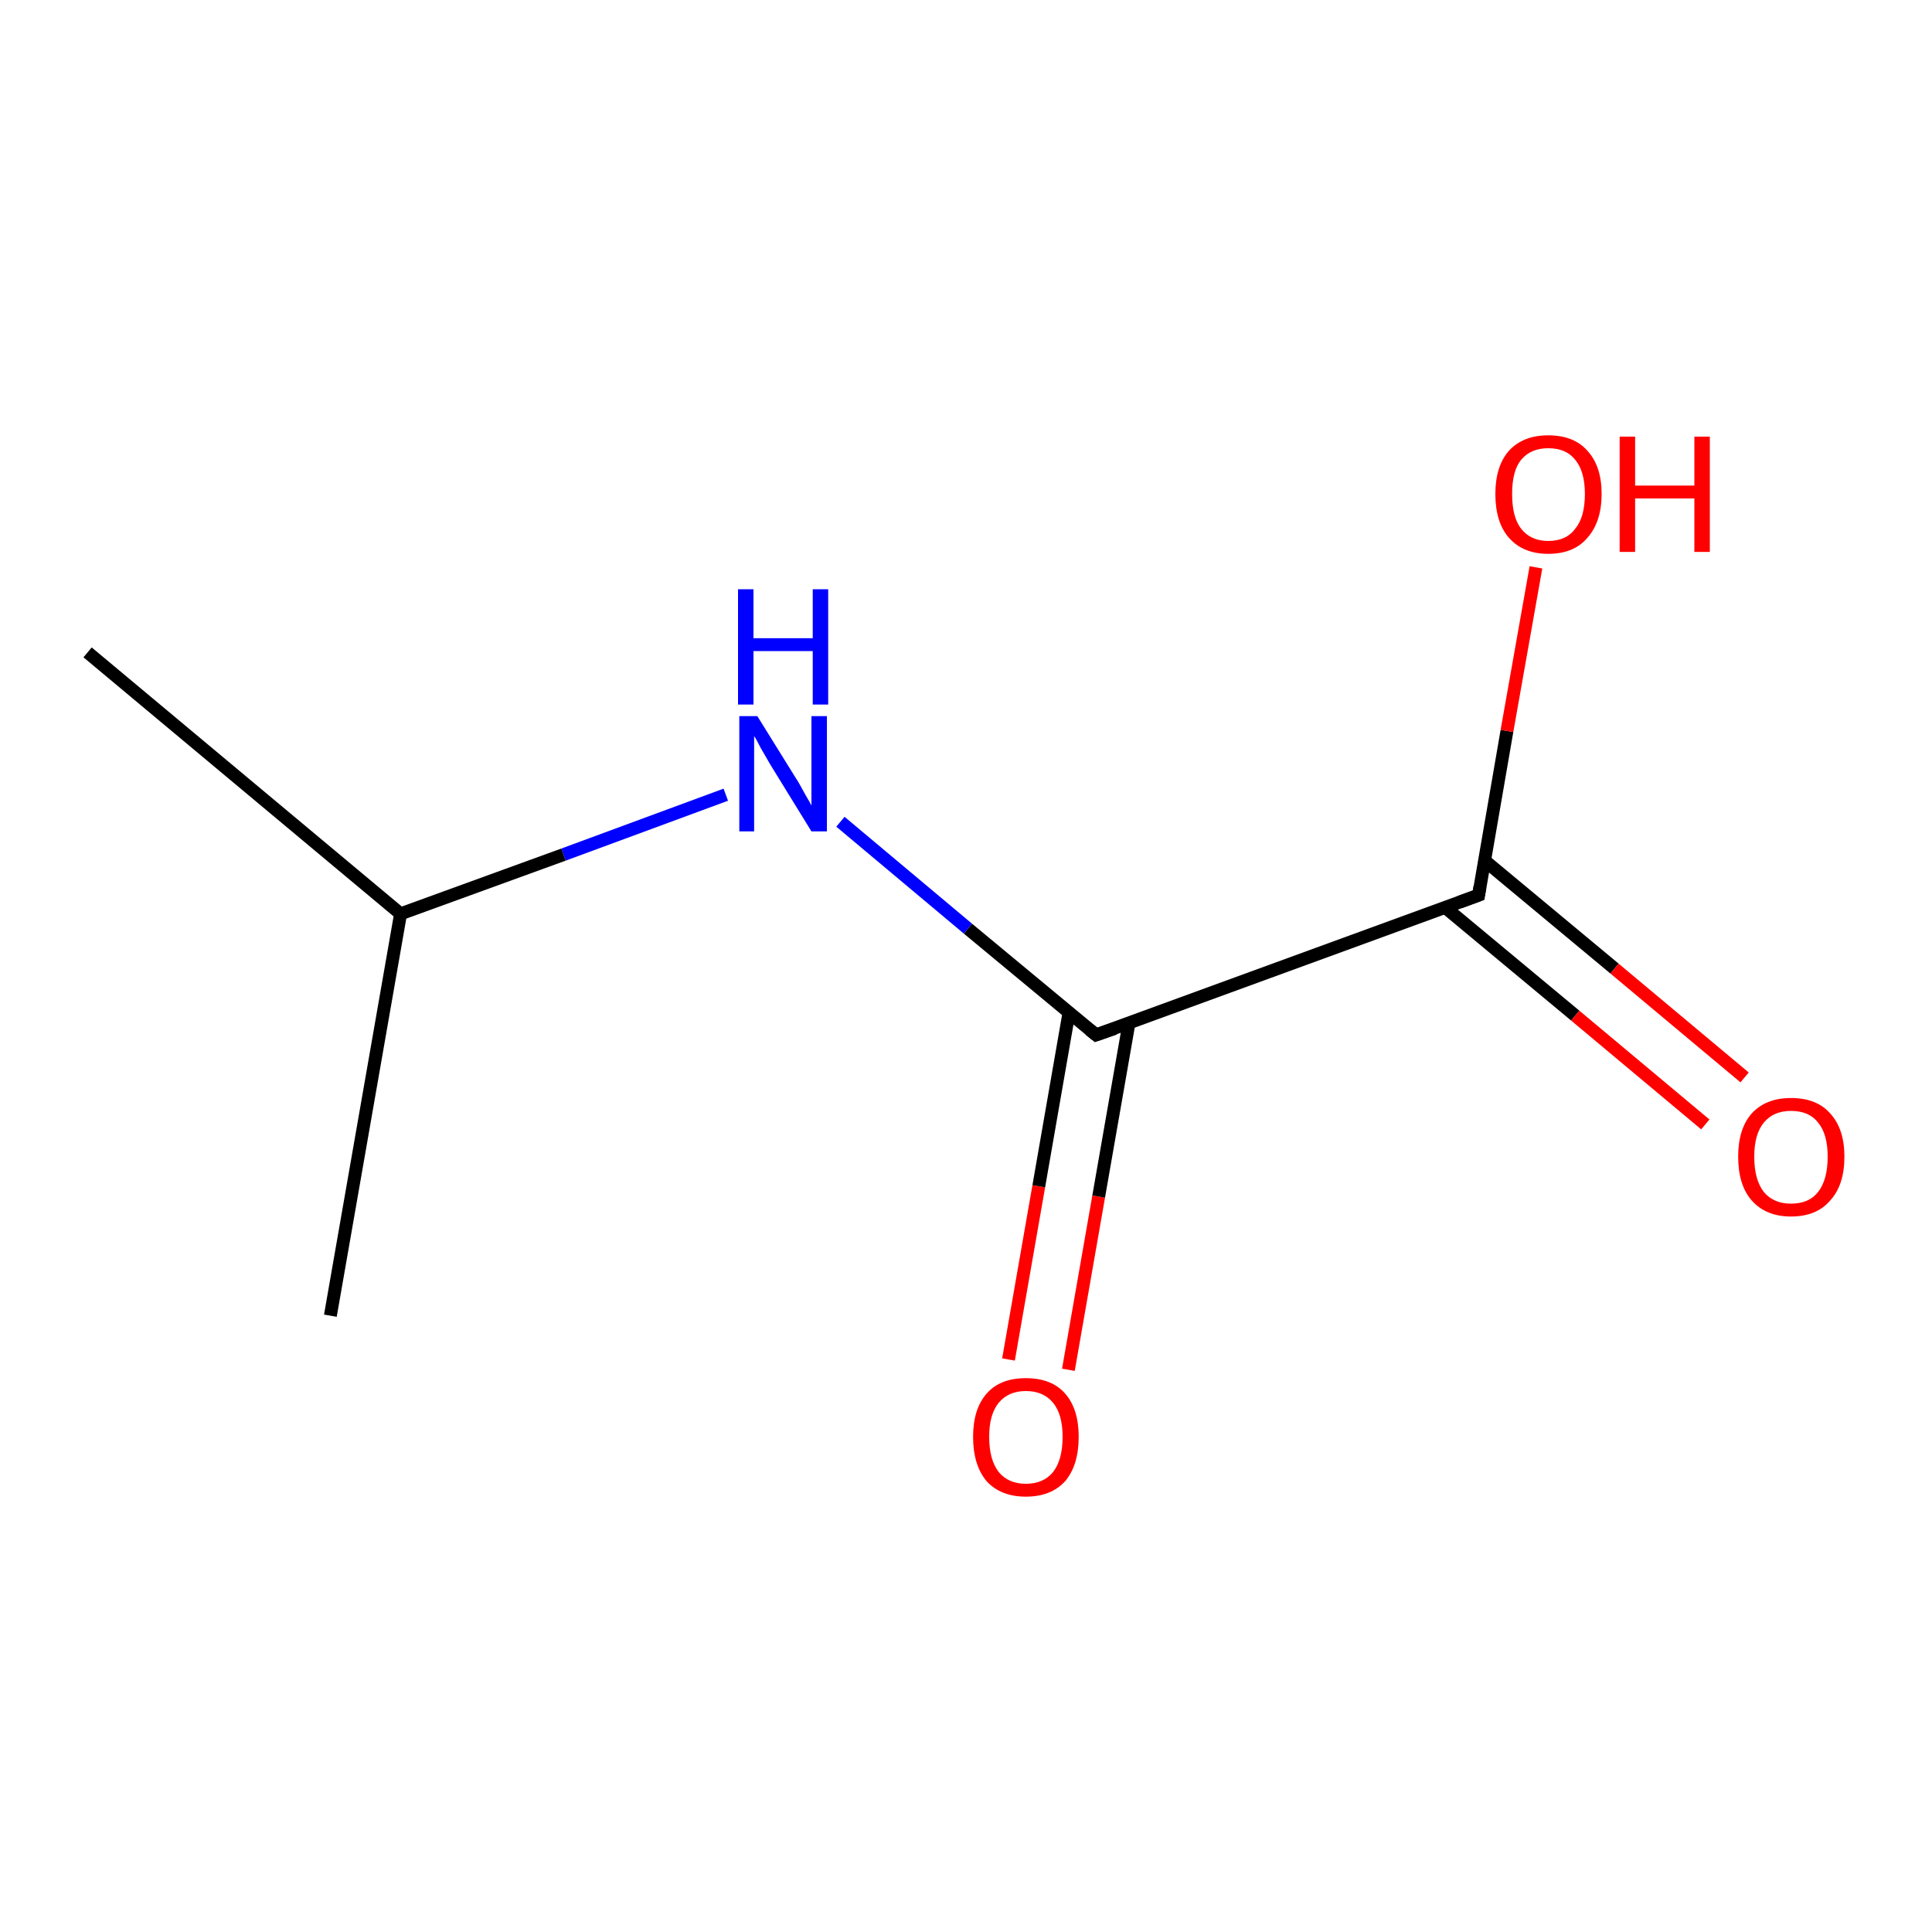 <?xml version='1.0' encoding='iso-8859-1'?>
<svg version='1.1' baseProfile='full'
              xmlns='http://www.w3.org/2000/svg'
                      xmlns:rdkit='http://www.rdkit.org/xml'
                      xmlns:xlink='http://www.w3.org/1999/xlink'
                  xml:space='preserve'
width='300px' height='300px' viewBox='0 0 300 300'>
<!-- END OF HEADER -->
<rect style='opacity:1.0;fill:#FFFFFF;stroke:none' width='300.0' height='300.0' x='0.0' y='0.0'> </rect>
<path class='bond-0 atom-0 atom-1' d='M 156.6,211.1 L 161.3,184.2' style='fill:none;fill-rule:evenodd;stroke:#FF0000;stroke-width:2.0px;stroke-linecap:butt;stroke-linejoin:miter;stroke-opacity:1' />
<path class='bond-0 atom-0 atom-1' d='M 161.3,184.2 L 166.0,157.2' style='fill:none;fill-rule:evenodd;stroke:#000000;stroke-width:2.0px;stroke-linecap:butt;stroke-linejoin:miter;stroke-opacity:1' />
<path class='bond-0 atom-0 atom-1' d='M 165.9,212.7 L 170.6,185.8' style='fill:none;fill-rule:evenodd;stroke:#FF0000;stroke-width:2.0px;stroke-linecap:butt;stroke-linejoin:miter;stroke-opacity:1' />
<path class='bond-0 atom-0 atom-1' d='M 170.6,185.8 L 175.3,158.9' style='fill:none;fill-rule:evenodd;stroke:#000000;stroke-width:2.0px;stroke-linecap:butt;stroke-linejoin:miter;stroke-opacity:1' />
<path class='bond-1 atom-1 atom-2' d='M 170.2,160.7 L 150.3,144.2' style='fill:none;fill-rule:evenodd;stroke:#000000;stroke-width:2.0px;stroke-linecap:butt;stroke-linejoin:miter;stroke-opacity:1' />
<path class='bond-1 atom-1 atom-2' d='M 150.3,144.2 L 130.5,127.6' style='fill:none;fill-rule:evenodd;stroke:#0000FF;stroke-width:2.0px;stroke-linecap:butt;stroke-linejoin:miter;stroke-opacity:1' />
<path class='bond-2 atom-2 atom-3' d='M 112.7,123.4 L 87.5,132.7' style='fill:none;fill-rule:evenodd;stroke:#0000FF;stroke-width:2.0px;stroke-linecap:butt;stroke-linejoin:miter;stroke-opacity:1' />
<path class='bond-2 atom-2 atom-3' d='M 87.5,132.7 L 62.2,141.9' style='fill:none;fill-rule:evenodd;stroke:#000000;stroke-width:2.0px;stroke-linecap:butt;stroke-linejoin:miter;stroke-opacity:1' />
<path class='bond-3 atom-3 atom-4' d='M 62.2,141.9 L 13.6,101.3' style='fill:none;fill-rule:evenodd;stroke:#000000;stroke-width:2.0px;stroke-linecap:butt;stroke-linejoin:miter;stroke-opacity:1' />
<path class='bond-4 atom-3 atom-5' d='M 62.2,141.9 L 51.3,204.3' style='fill:none;fill-rule:evenodd;stroke:#000000;stroke-width:2.0px;stroke-linecap:butt;stroke-linejoin:miter;stroke-opacity:1' />
<path class='bond-5 atom-1 atom-6' d='M 170.2,160.7 L 229.6,139.0' style='fill:none;fill-rule:evenodd;stroke:#000000;stroke-width:2.0px;stroke-linecap:butt;stroke-linejoin:miter;stroke-opacity:1' />
<path class='bond-6 atom-6 atom-7' d='M 224.4,140.9 L 244.6,157.7' style='fill:none;fill-rule:evenodd;stroke:#000000;stroke-width:2.0px;stroke-linecap:butt;stroke-linejoin:miter;stroke-opacity:1' />
<path class='bond-6 atom-6 atom-7' d='M 244.6,157.7 L 264.8,174.6' style='fill:none;fill-rule:evenodd;stroke:#FF0000;stroke-width:2.0px;stroke-linecap:butt;stroke-linejoin:miter;stroke-opacity:1' />
<path class='bond-6 atom-6 atom-7' d='M 230.5,133.6 L 250.7,150.4' style='fill:none;fill-rule:evenodd;stroke:#000000;stroke-width:2.0px;stroke-linecap:butt;stroke-linejoin:miter;stroke-opacity:1' />
<path class='bond-6 atom-6 atom-7' d='M 250.7,150.4 L 270.9,167.3' style='fill:none;fill-rule:evenodd;stroke:#FF0000;stroke-width:2.0px;stroke-linecap:butt;stroke-linejoin:miter;stroke-opacity:1' />
<path class='bond-7 atom-6 atom-8' d='M 229.6,139.0 L 234.0,113.5' style='fill:none;fill-rule:evenodd;stroke:#000000;stroke-width:2.0px;stroke-linecap:butt;stroke-linejoin:miter;stroke-opacity:1' />
<path class='bond-7 atom-6 atom-8' d='M 234.0,113.5 L 238.5,88.1' style='fill:none;fill-rule:evenodd;stroke:#FF0000;stroke-width:2.0px;stroke-linecap:butt;stroke-linejoin:miter;stroke-opacity:1' />
<path d='M 169.2,159.9 L 170.2,160.7 L 173.1,159.7' style='fill:none;stroke:#000000;stroke-width:2.0px;stroke-linecap:butt;stroke-linejoin:miter;stroke-opacity:1;' />
<path d='M 226.6,140.1 L 229.6,139.0 L 229.8,137.7' style='fill:none;stroke:#000000;stroke-width:2.0px;stroke-linecap:butt;stroke-linejoin:miter;stroke-opacity:1;' />
<path class='atom-0' d='M 151.1 223.1
Q 151.1 218.8, 153.2 216.4
Q 155.3 214.0, 159.3 214.0
Q 163.3 214.0, 165.4 216.4
Q 167.5 218.8, 167.5 223.1
Q 167.5 227.5, 165.4 230.0
Q 163.2 232.4, 159.3 232.4
Q 155.4 232.4, 153.2 230.0
Q 151.1 227.5, 151.1 223.1
M 159.3 230.4
Q 162.0 230.4, 163.5 228.6
Q 165.0 226.7, 165.0 223.1
Q 165.0 219.6, 163.5 217.8
Q 162.0 216.0, 159.3 216.0
Q 156.6 216.0, 155.1 217.8
Q 153.6 219.6, 153.6 223.1
Q 153.6 226.7, 155.1 228.6
Q 156.6 230.4, 159.3 230.4
' fill='#FF0000'/>
<path class='atom-2' d='M 117.6 111.2
L 123.5 120.7
Q 124.1 121.6, 125.0 123.3
Q 126.0 125.0, 126.0 125.1
L 126.0 111.2
L 128.4 111.2
L 128.4 129.1
L 126.0 129.1
L 119.6 118.7
Q 118.9 117.5, 118.1 116.1
Q 117.4 114.7, 117.1 114.3
L 117.1 129.1
L 114.8 129.1
L 114.8 111.2
L 117.6 111.2
' fill='#0000FF'/>
<path class='atom-2' d='M 114.6 91.5
L 117.0 91.5
L 117.0 99.1
L 126.2 99.1
L 126.2 91.5
L 128.6 91.5
L 128.6 109.4
L 126.2 109.4
L 126.2 101.1
L 117.0 101.1
L 117.0 109.4
L 114.6 109.4
L 114.6 91.5
' fill='#0000FF'/>
<path class='atom-7' d='M 269.9 179.6
Q 269.9 175.3, 272.0 172.9
Q 274.2 170.5, 278.1 170.5
Q 282.1 170.5, 284.2 172.9
Q 286.4 175.3, 286.4 179.6
Q 286.4 184.0, 284.2 186.4
Q 282.1 188.9, 278.1 188.9
Q 274.2 188.9, 272.0 186.4
Q 269.9 184.0, 269.9 179.6
M 278.1 186.9
Q 280.9 186.9, 282.3 185.1
Q 283.8 183.2, 283.8 179.6
Q 283.8 176.1, 282.3 174.3
Q 280.9 172.5, 278.1 172.5
Q 275.4 172.5, 273.9 174.3
Q 272.4 176.1, 272.4 179.6
Q 272.4 183.2, 273.9 185.1
Q 275.4 186.9, 278.1 186.9
' fill='#FF0000'/>
<path class='atom-8' d='M 232.2 76.7
Q 232.2 72.4, 234.3 70.0
Q 236.5 67.6, 240.4 67.6
Q 244.4 67.6, 246.5 70.0
Q 248.7 72.4, 248.7 76.7
Q 248.7 81.0, 246.5 83.5
Q 244.4 86.0, 240.4 86.0
Q 236.5 86.0, 234.3 83.5
Q 232.2 81.1, 232.2 76.7
M 240.4 84.0
Q 243.2 84.0, 244.6 82.1
Q 246.1 80.3, 246.1 76.7
Q 246.1 73.2, 244.6 71.4
Q 243.2 69.6, 240.4 69.6
Q 237.7 69.6, 236.2 71.4
Q 234.8 73.1, 234.8 76.7
Q 234.8 80.3, 236.2 82.1
Q 237.7 84.0, 240.4 84.0
' fill='#FF0000'/>
<path class='atom-8' d='M 251.5 67.8
L 253.9 67.8
L 253.9 75.4
L 263.1 75.4
L 263.1 67.8
L 265.5 67.8
L 265.5 85.7
L 263.1 85.7
L 263.1 77.4
L 253.9 77.4
L 253.9 85.7
L 251.5 85.7
L 251.5 67.8
' fill='#FF0000'/>
</svg>
